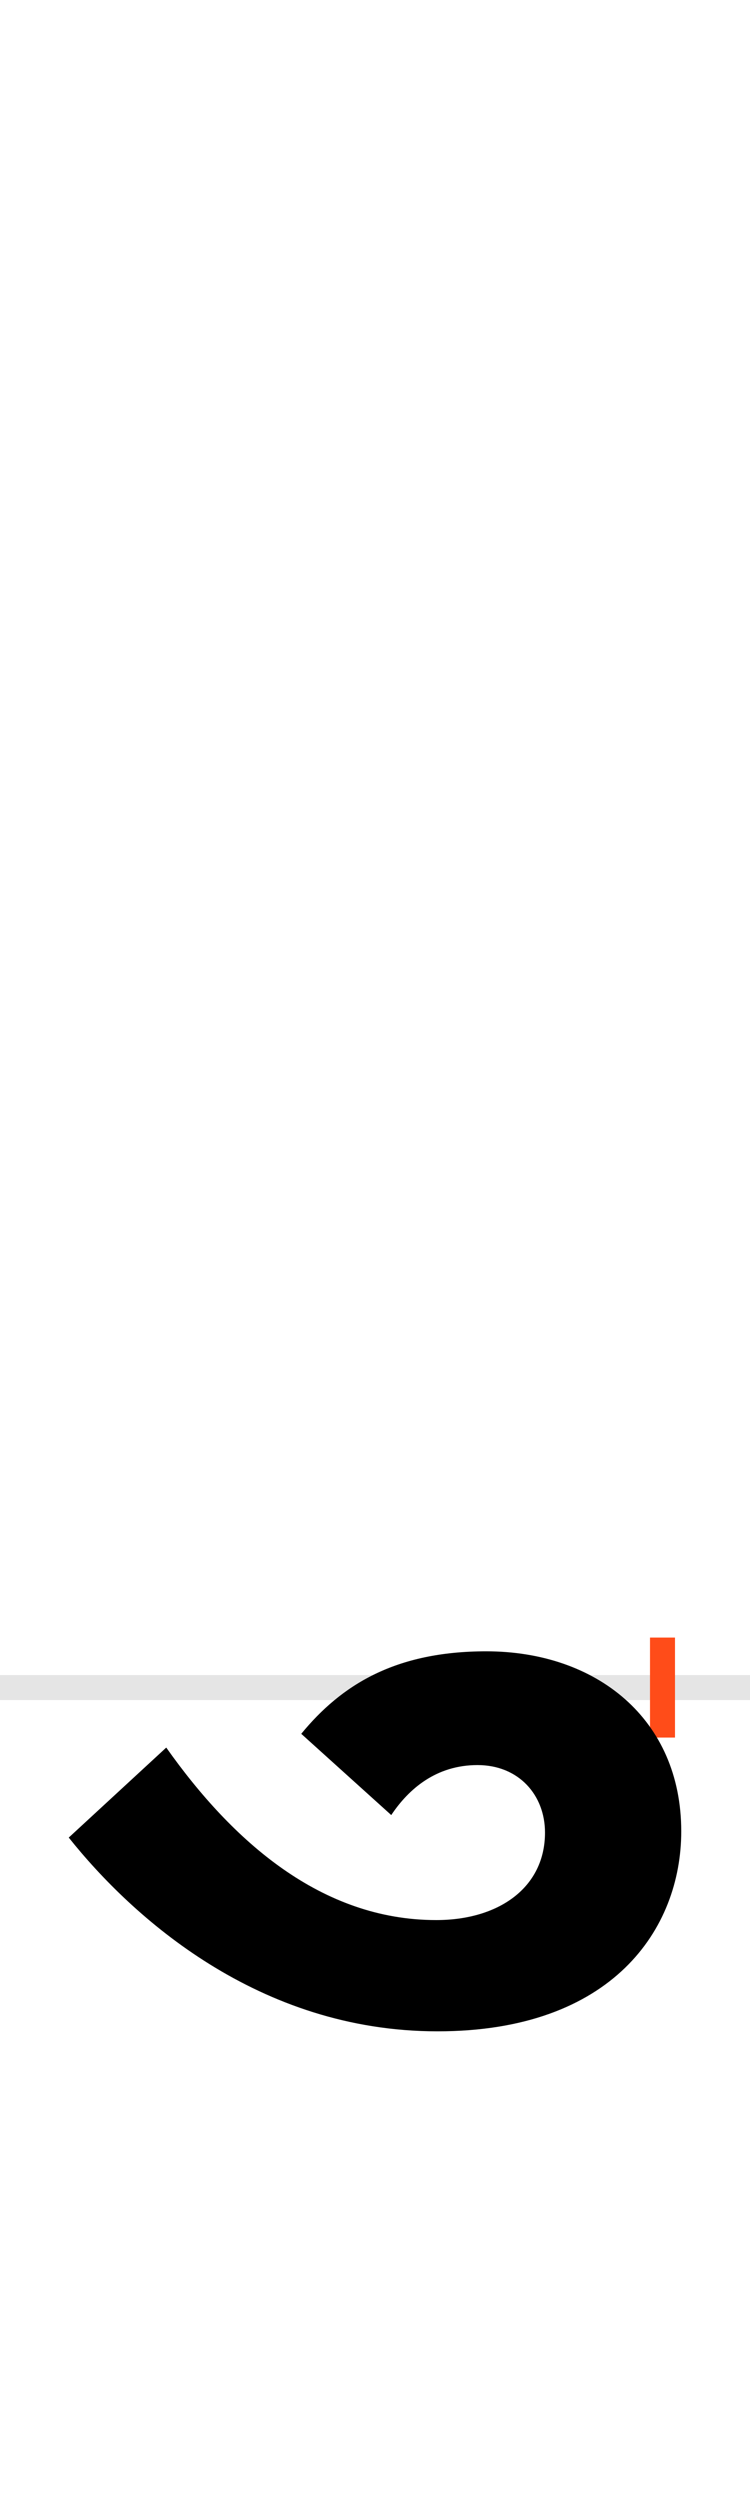 <?xml version="1.0" encoding="UTF-8"?>
<svg height="200.0" version="1.1" width="60.0" xmlns="http://www.w3.org/2000/svg" xmlns:xlink="http://www.w3.org/1999/xlink">
 <rect width="100%" height="100%" fill="#333333" stroke="none"/>
 <path d="M0,0 l60,0 l0,200 l-60,0 Z M0,0" fill="rgb(255,255,255)" transform="matrix(1,0,0,-1,0.0,200.0)"/>
 <path d="M0,0 l60,0" fill="none" stroke="rgb(229,229,229)" stroke-width="2" transform="matrix(1,0,0,-1,0.0,135.0)"/>
 <path d="M0,-4 l0,8" fill="none" stroke="rgb(255,76,25)" stroke-width="2" transform="matrix(1,0,0,-1,53.0,135.0)"/>
 <path d="M-397,-48 l-78,-72 c51,-64,152,-155,295,-155 c140,0,195,82,195,160 c0,90,-68,144,-156,144 c-73,0,-116,-27,-148,-66 l72,-65 c14,21,36,40,69,40 c33,0,54,-24,54,-54 c0,-44,-37,-70,-87,-70 c-92,0,-163,63,-216,138 Z M-397,-48" fill="rgb(0,0,0)" transform="matrix(0.1,0.0,0.0,-0.1,53.0,135.0)"/>
</svg>